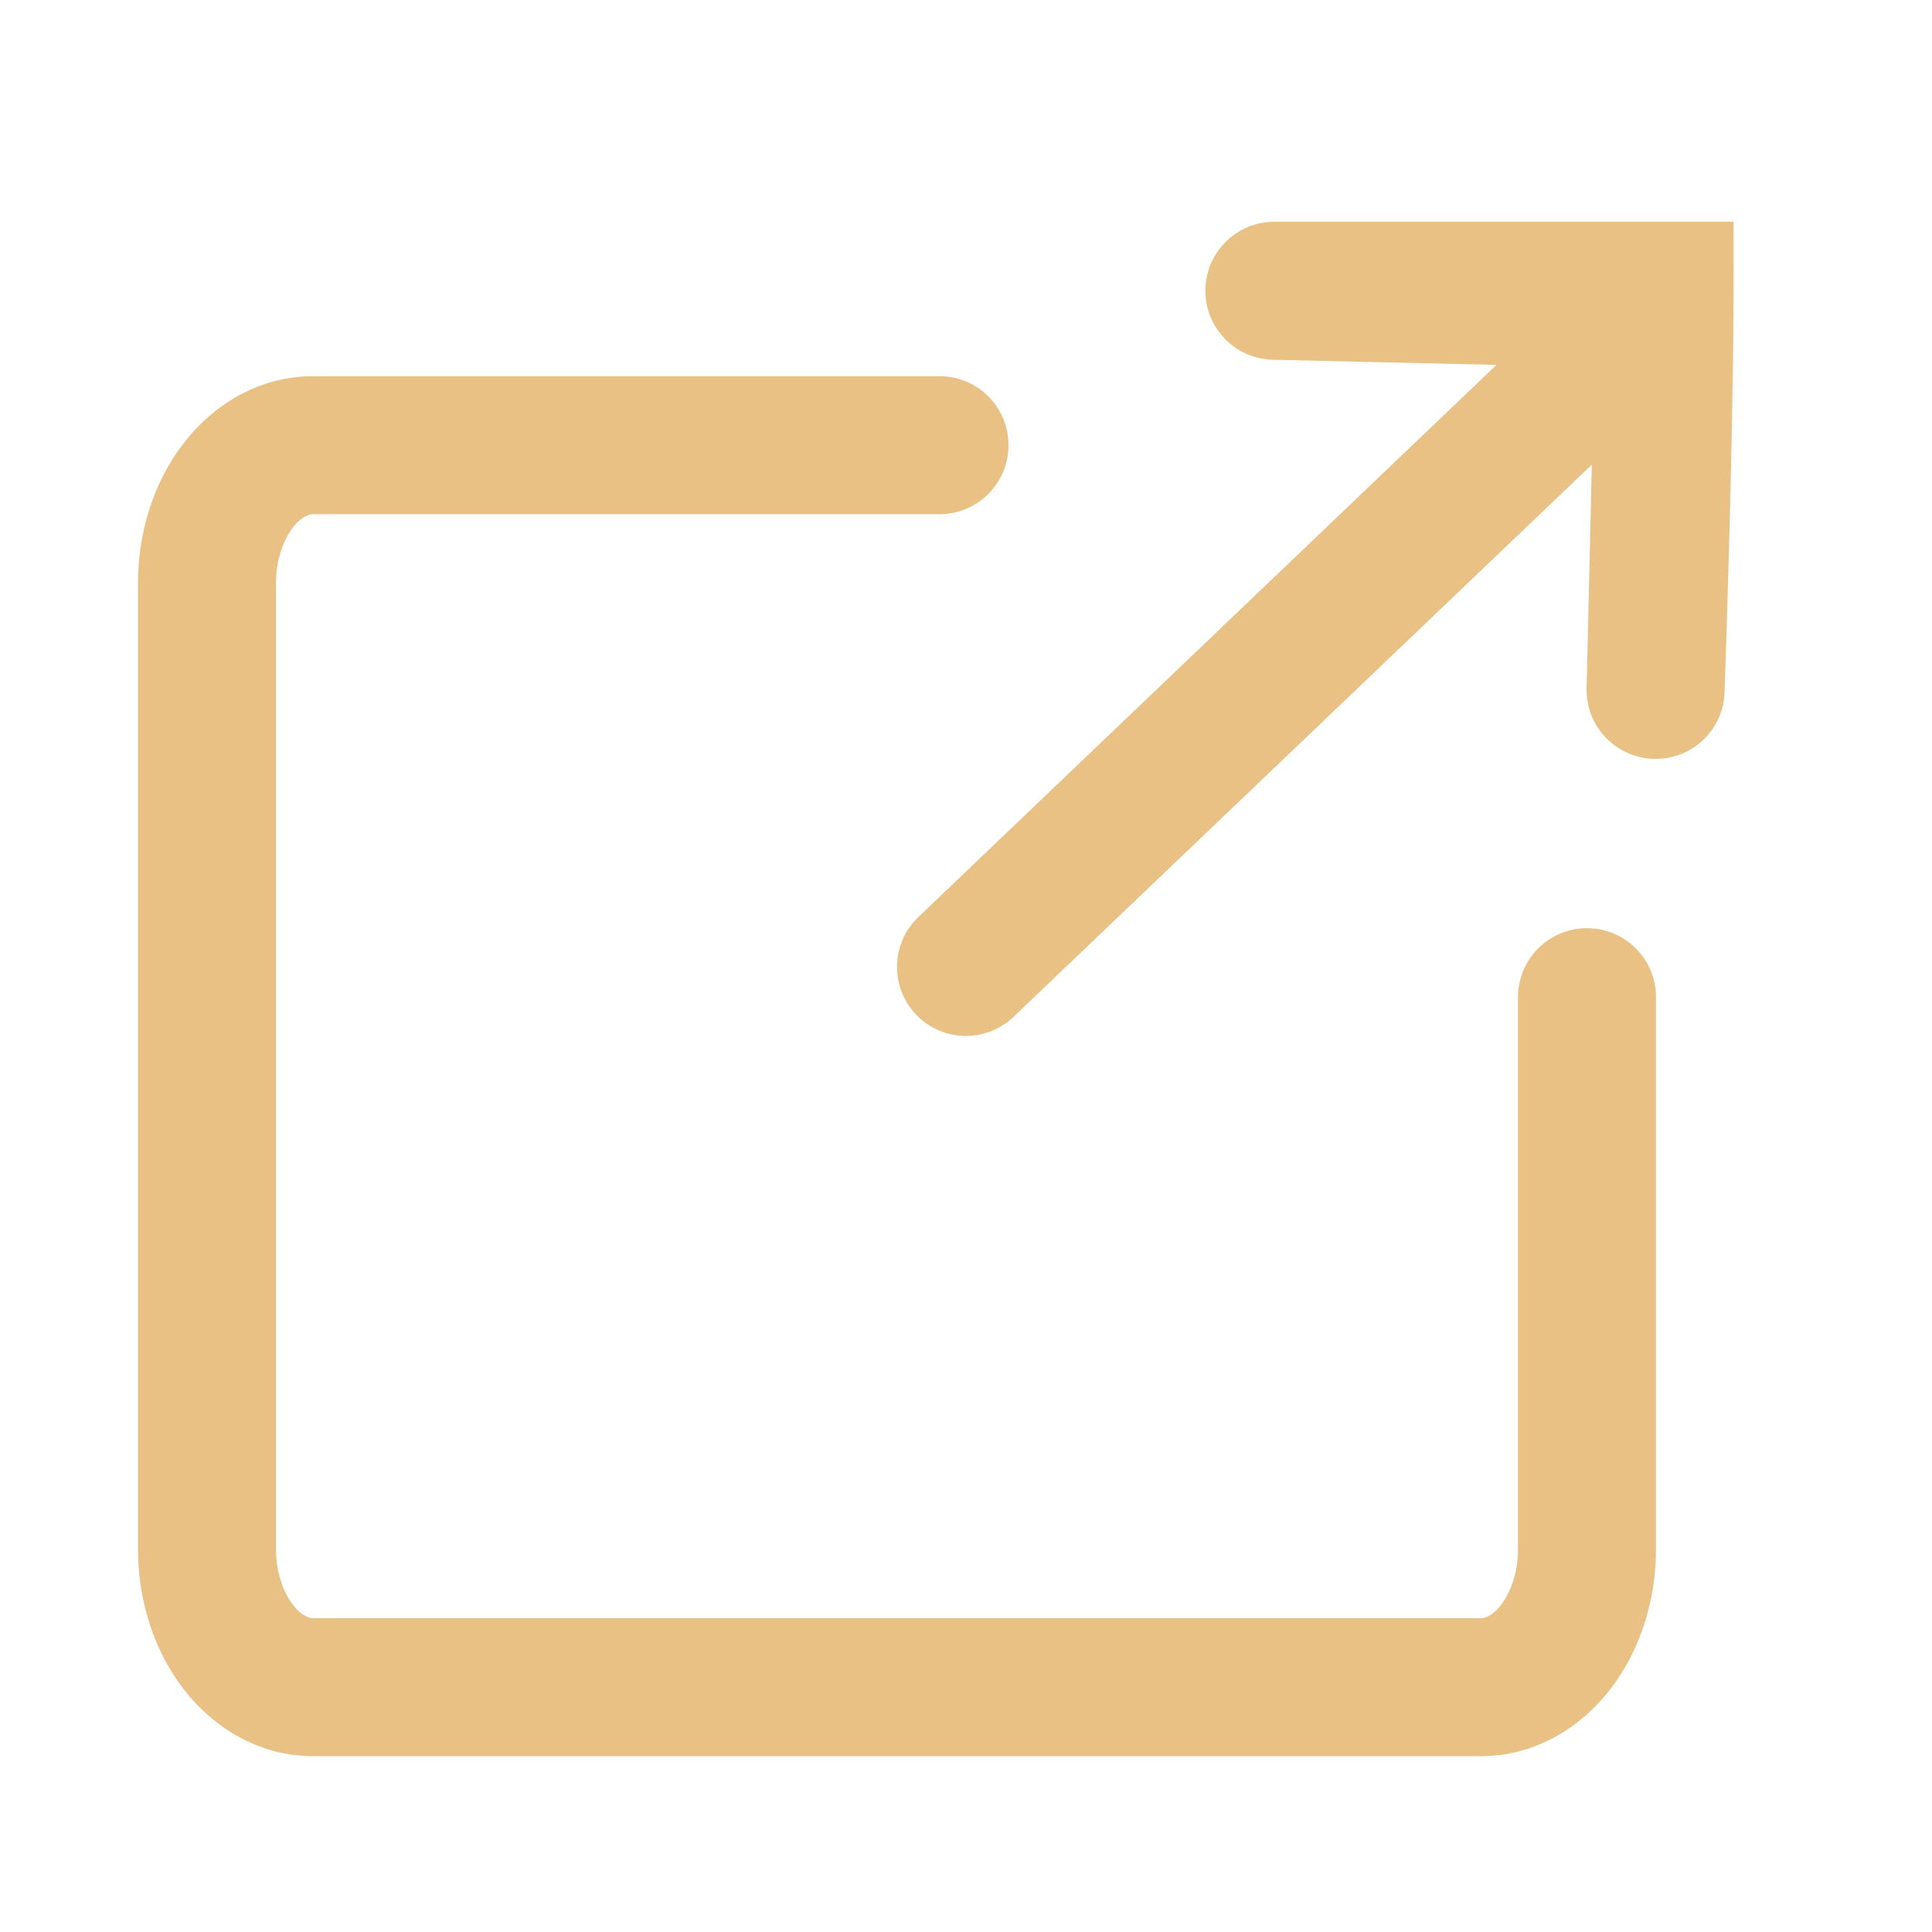 <svg width="14" height="14" viewBox="0 0 14 14" fill="none" xmlns="http://www.w3.org/2000/svg">
<path fill-rule="evenodd" clip-rule="evenodd" d="M2 11.226C2 11.395 2.053 11.538 2.122 11.628C2.188 11.715 2.247 11.726 2.269 11.726L10.731 11.726C10.754 11.726 10.812 11.715 10.878 11.628C10.947 11.538 11 11.395 11 11.226L11 7.226C11 6.949 11.224 6.726 11.5 6.726C11.776 6.726 12 6.949 12 7.226L12 11.226C12 11.587 11.891 11.952 11.671 12.238C11.449 12.526 11.116 12.726 10.731 12.726L2.269 12.726C1.884 12.726 1.551 12.526 1.329 12.238C1.109 11.952 1 11.587 1 11.226L1 4.226C1 3.864 1.109 3.499 1.329 3.214C1.551 2.925 1.884 2.726 2.269 2.726L6.808 2.726C7.084 2.726 7.308 2.949 7.308 3.226C7.308 3.502 7.084 3.726 6.808 3.726L2.269 3.726C2.247 3.726 2.188 3.737 2.122 3.823C2.053 3.913 2 4.057 2 4.226L2 11.226Z" fill="#E9C185"/>
<path d="M9.246 1.607C8.97 1.601 8.741 1.819 8.735 2.095C8.728 2.371 8.947 2.6 9.223 2.607L10.844 2.644L6.655 6.645C6.455 6.836 6.448 7.152 6.638 7.352C6.829 7.552 7.146 7.559 7.345 7.368L11.535 3.367L11.497 4.988C11.491 5.264 11.71 5.493 11.986 5.499C12.262 5.506 12.491 5.287 12.497 5.011C12.497 5.011 12.558 3.288 12.562 2.183C12.563 1.958 12.562 1.607 12.562 1.607" fill="#E9C185"/>
</svg>
